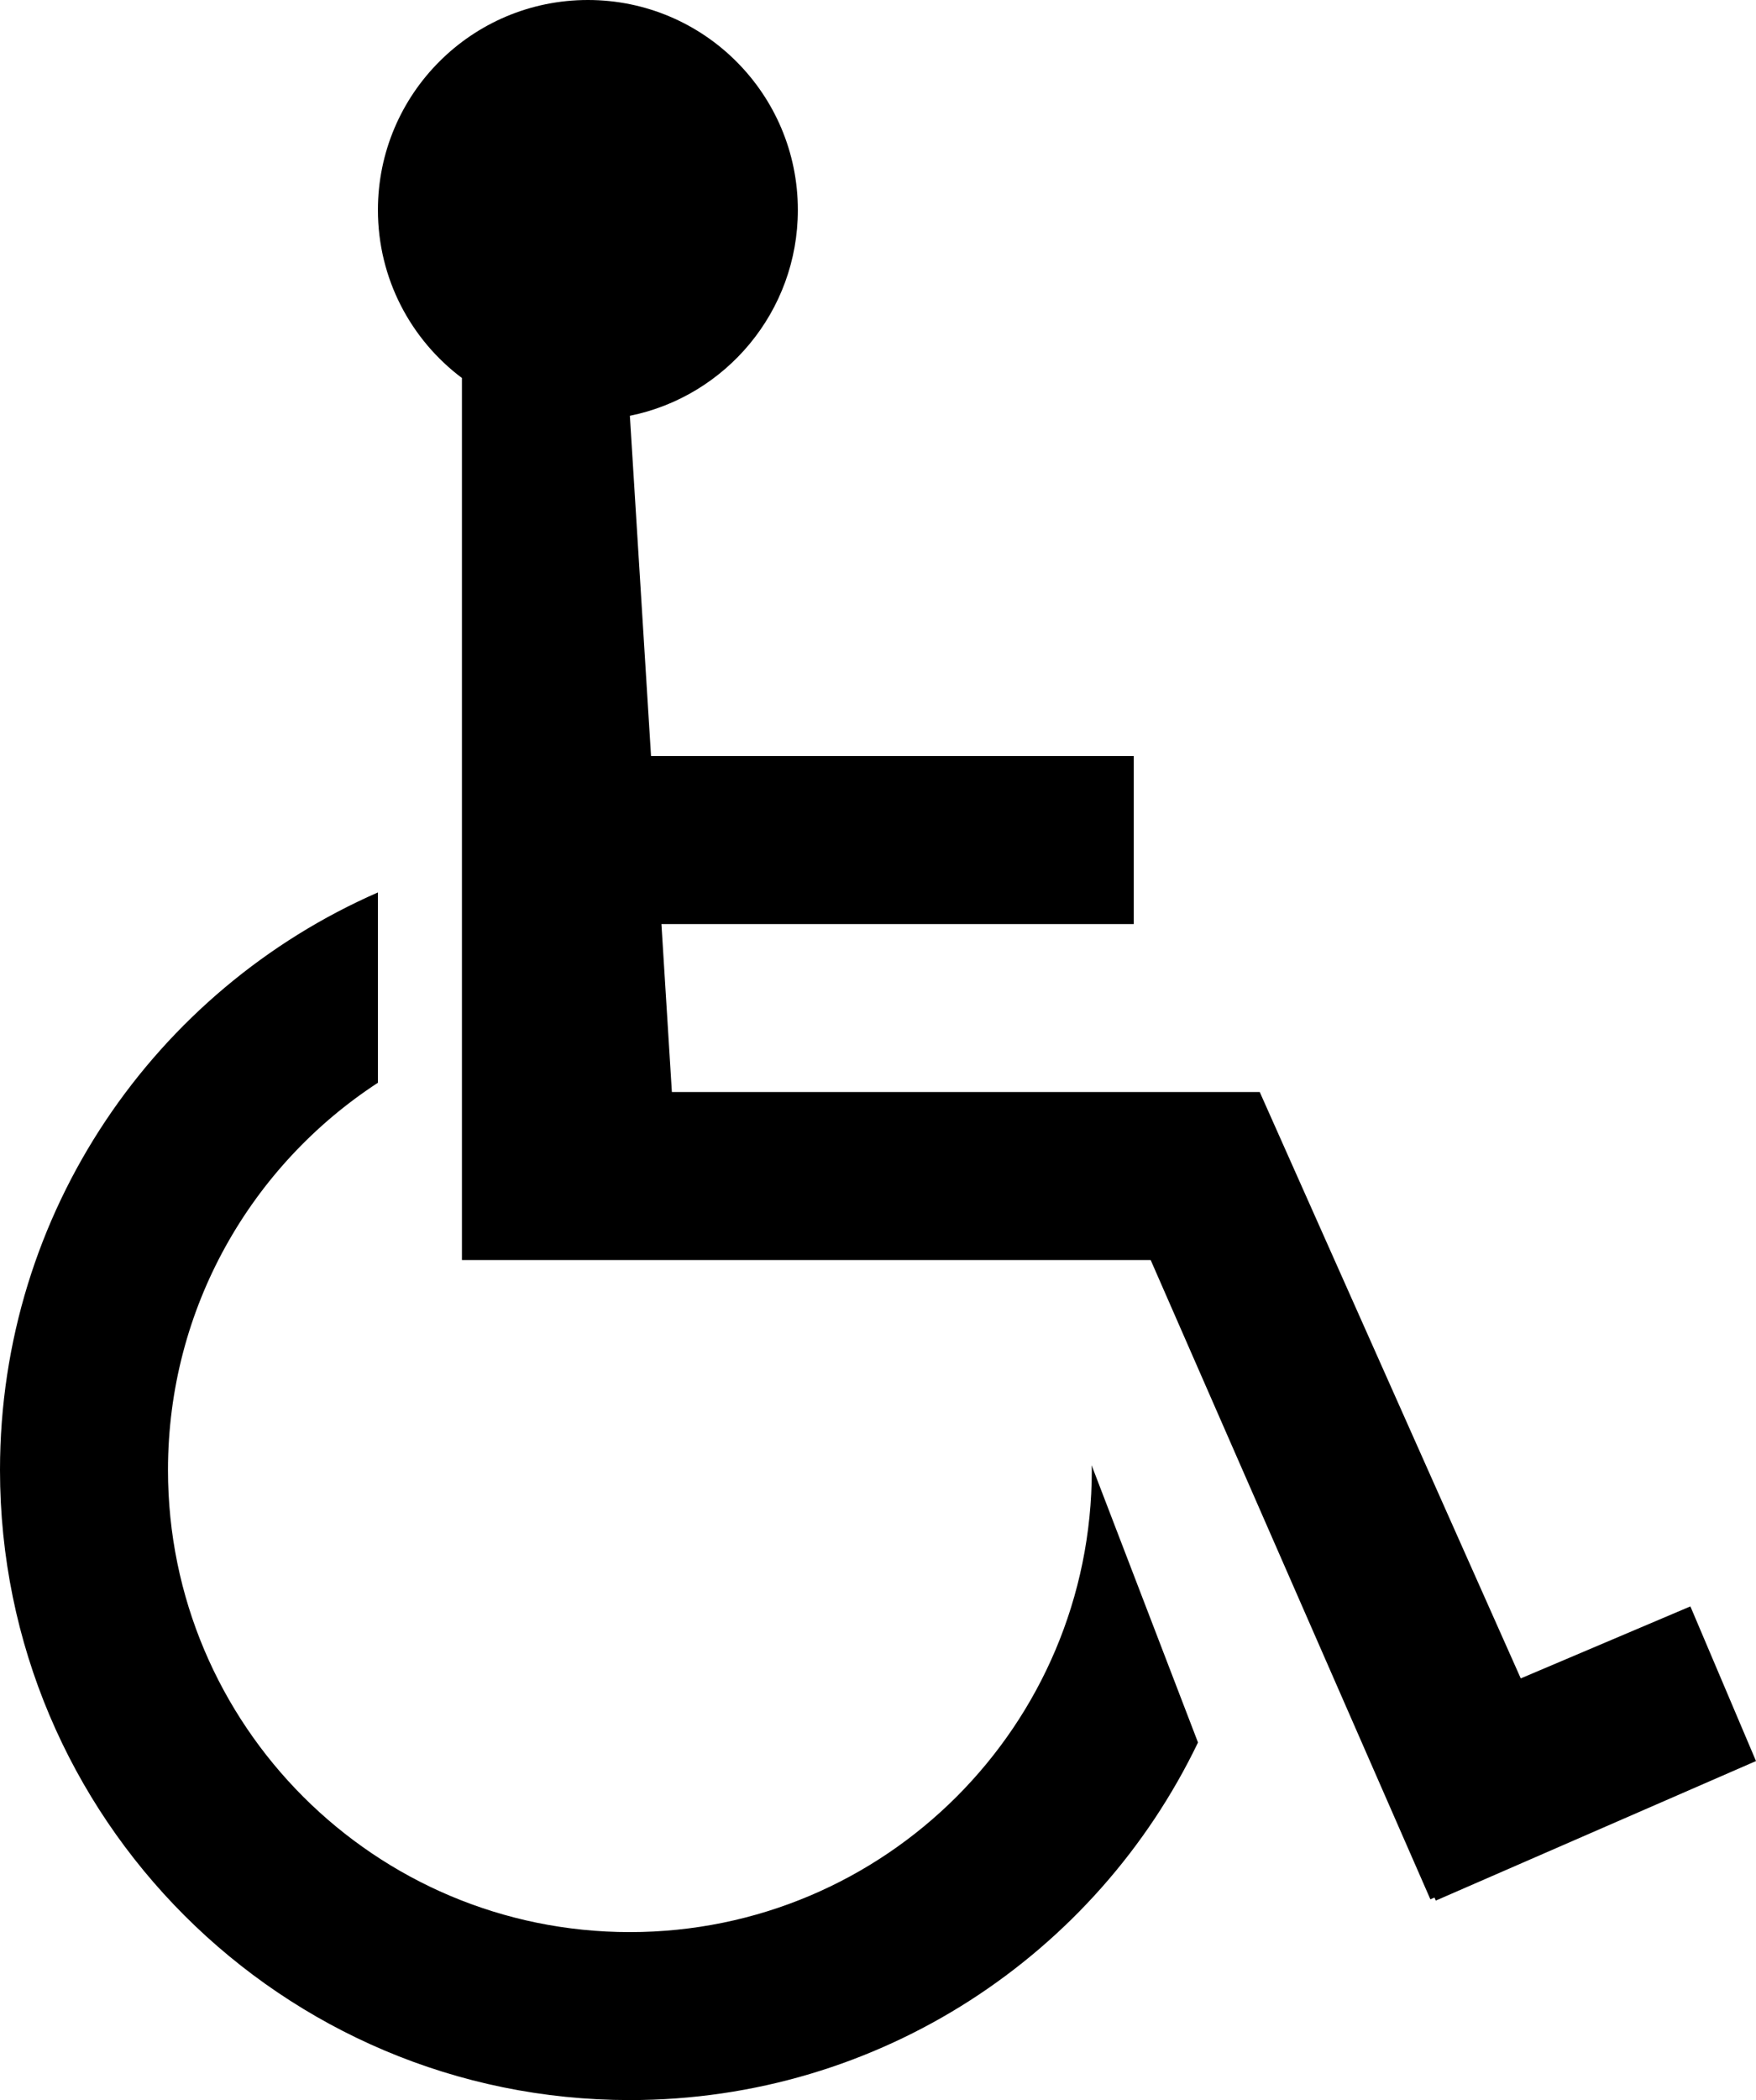 ﻿<?xml version="1.0" encoding="utf-8"?>

<svg xmlns="http://www.w3.org/2000/svg" xmlns:xlink="http://www.w3.org/1999/xlink" version="1.1" viewBox="22.958 19 33.106 39.583" preserveAspectRatio="xMidyMid meet">
	<path d="M 34.042,19C 36.228,19 38,20.772 38,22.958C 38,24.873 36.64,26.471 34.833,26.837L 35.232,33.25L 44.333,33.25L 44.333,36.417L 35.428,36.417L 35.625,39.583L 46.708,39.583L 51.629,50.635L 54.827,49.278L 56.064,52.193L 50.027,54.823L 50.002,54.766L 49.925,54.799L 44.652,42.75L 31.667,42.75L 31.667,26.125C 30.705,25.403 30.083,24.253 30.083,22.958C 30.083,20.772 31.855,19 34.042,19 Z M 34.833,58.583C 28.275,58.583 22.958,53.267 22.958,46.708C 22.958,41.839 25.889,37.654 30.083,35.821L 30.083,39.408C 27.7,40.962 26.125,43.651 26.125,46.708C 26.125,51.518 30.024,55.417 34.833,55.417C 39.643,55.417 43.542,51.518 43.542,46.708L 43.538,46.617L 45.544,51.843C 43.629,55.831 39.552,58.583 34.833,58.583 Z "/>
</svg>
